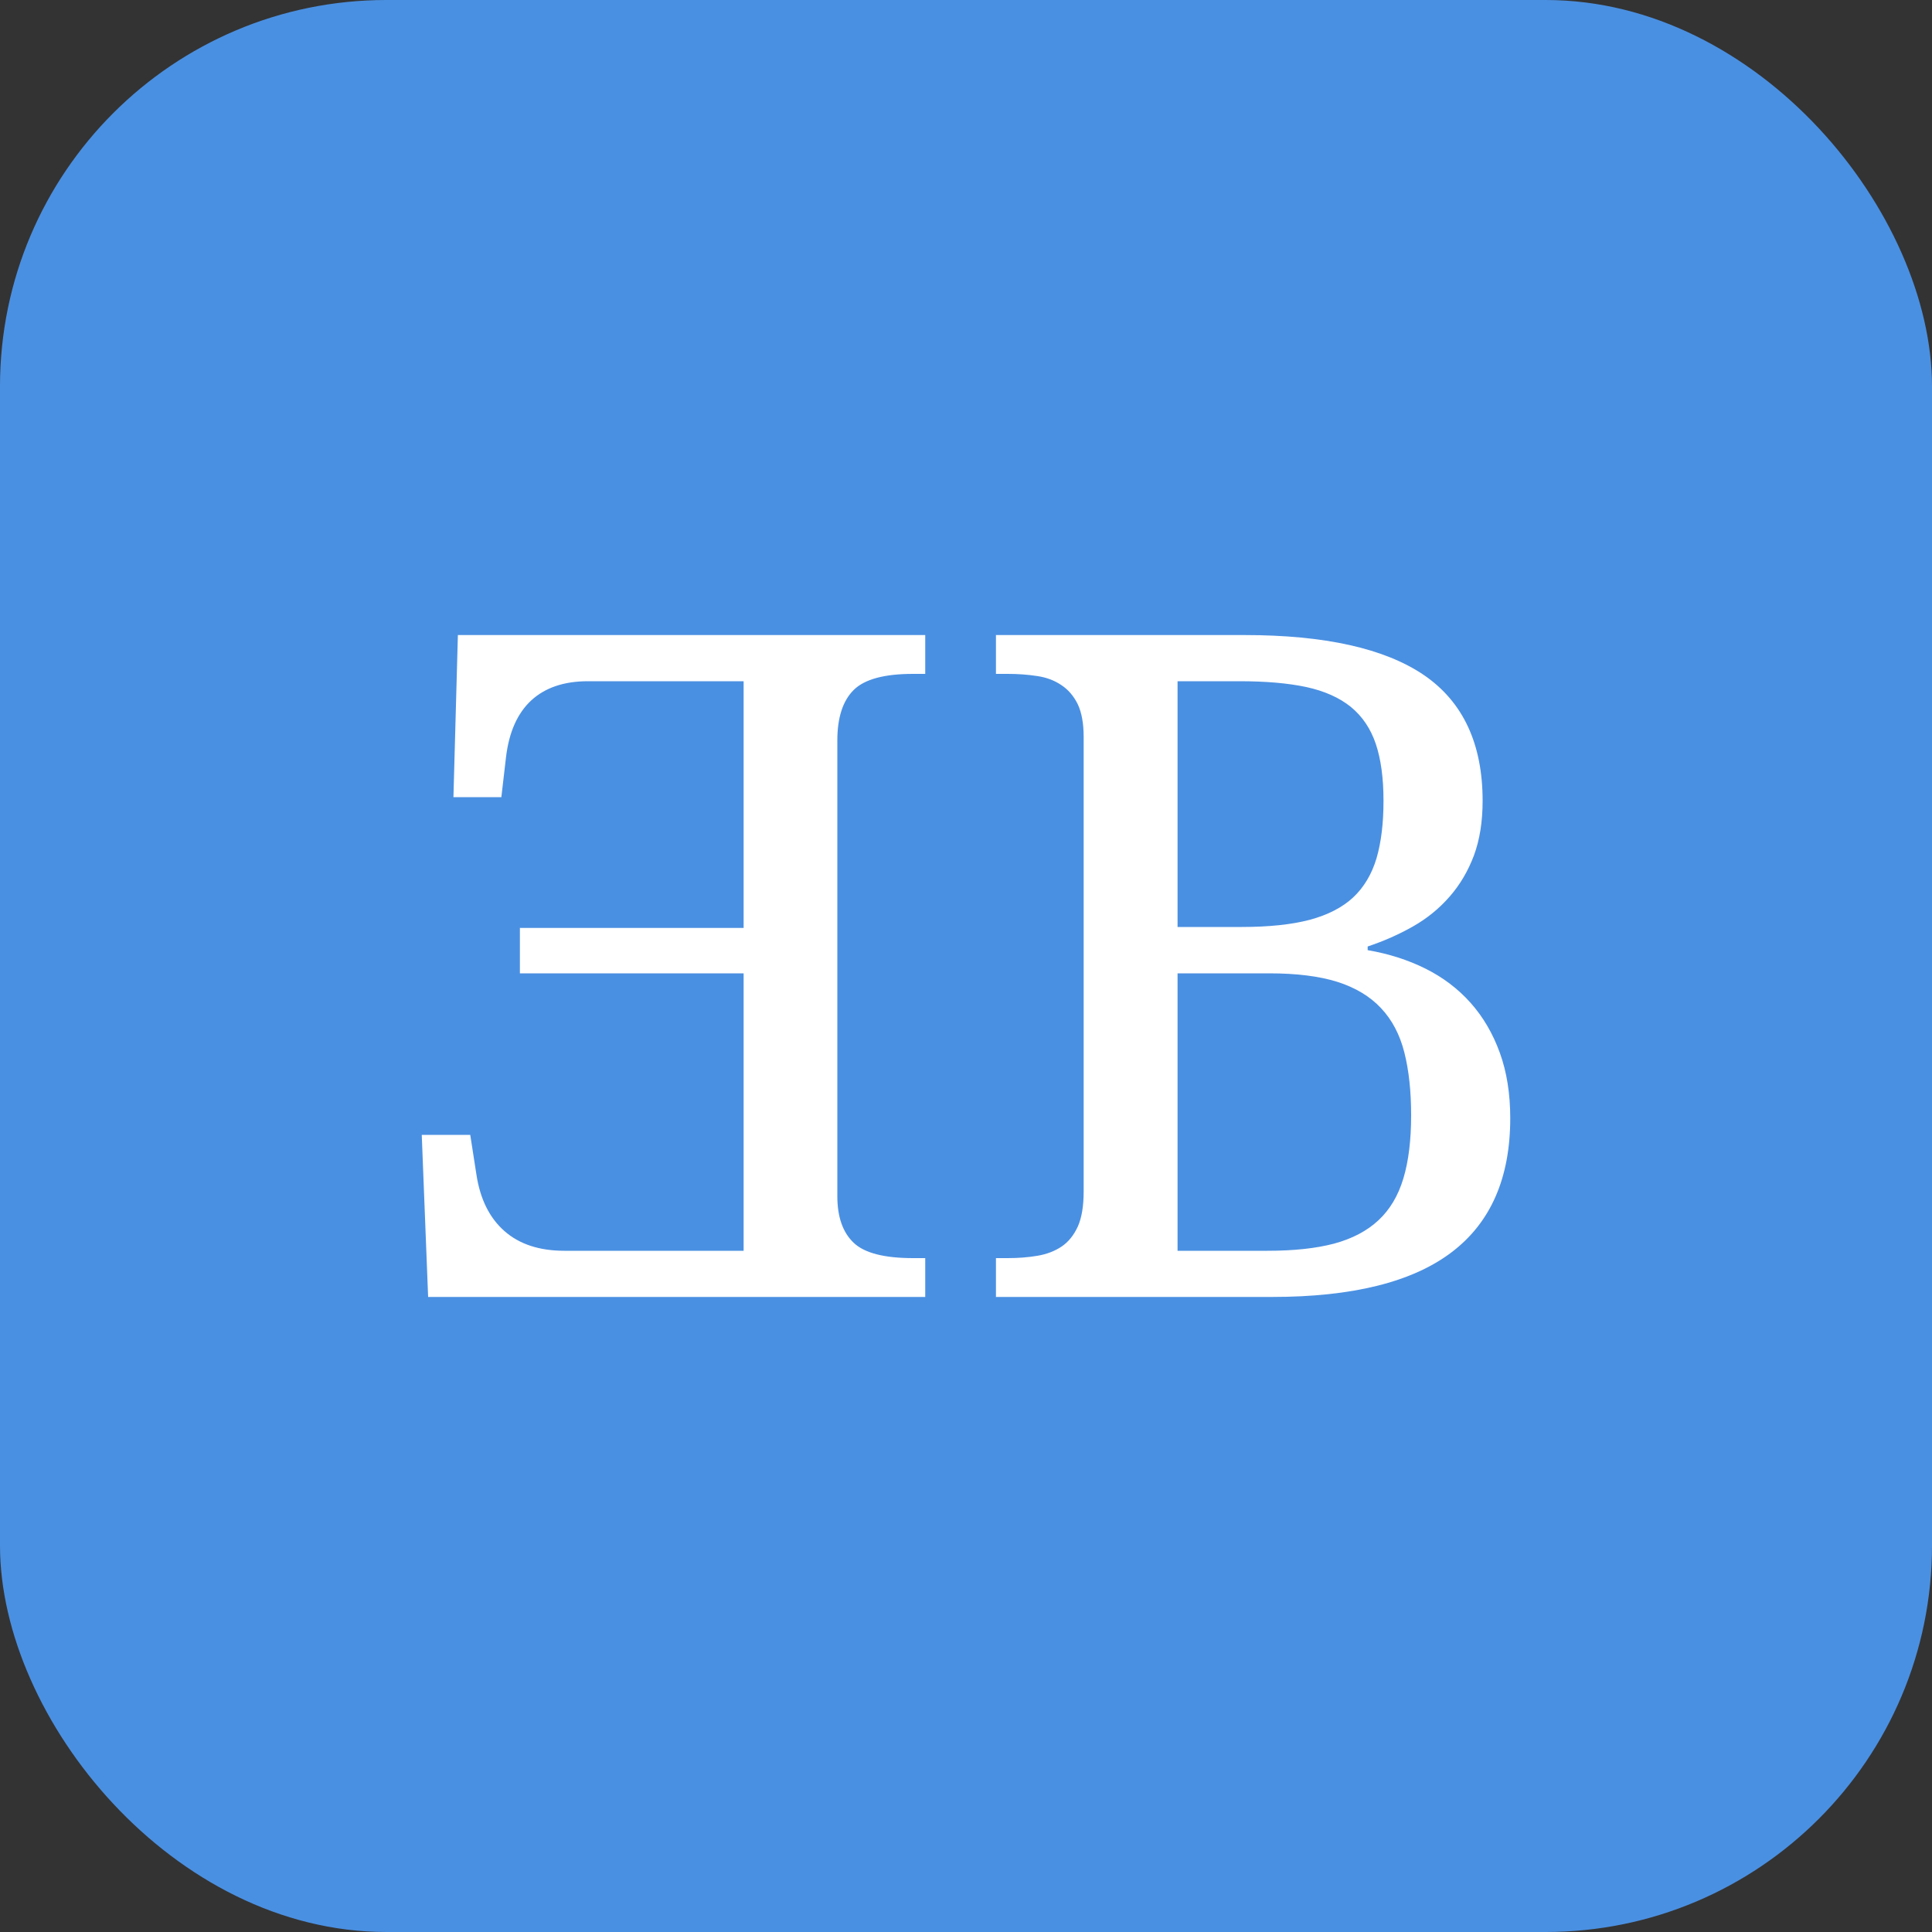 <svg xmlns="http://www.w3.org/2000/svg" version="1.1" xmlns:xlink="http://www.w3.org/1999/xlink" xmlns:svgjs="http://svgjs.com/svgjs" width="256" height="256"><rect width="100%" height="100%" fill="#333333" stroke="none"/><svg xmlns="http://www.w3.org/2000/svg" width="256" height="256" viewBox="0 0 100 100"><rect width="100" height="100" rx="20" fill="#4a90e2"></rect><path d="M38.49 64.74L38.49 50.38L26.91 50.38L26.91 48.03L38.49 48.03L38.49 35.26L30.43 35.26Q28.58 35.26 27.50 36.25Q26.42 37.25 26.19 39.20L26.19 39.20L25.95 41.26L23.47 41.26L23.70 32.87L47.89 32.87L47.89 34.88L47.26 34.88Q45.03 34.88 44.19 35.71Q43.34 36.55 43.34 38.33L43.34 38.33L43.34 61.91Q43.34 63.52 44.18 64.32Q45.01 65.12 47.26 65.12L47.26 65.12L47.89 65.12L47.89 67.13L22.16 67.13L21.83 58.74L24.34 58.74L24.66 60.80Q24.95 62.70 26.11 63.72Q27.27 64.74 29.21 64.74L29.21 64.74L38.49 64.74ZM76.74 41.45L76.74 41.45Q76.74 43.06 76.29 44.28Q75.83 45.50 75.03 46.41Q74.23 47.33 73.14 47.95Q72.05 48.57 70.79 48.99L70.79 48.99L70.79 49.18Q72.43 49.46 73.79 50.14Q75.15 50.82 76.12 51.91Q77.09 53 77.63 54.49Q78.17 55.98 78.17 57.88L78.17 57.88Q78.17 62.52 75.13 64.82Q72.08 67.13 65.84 67.13L65.84 67.13L51.55 67.13L51.55 65.12L52.16 65.12Q52.98 65.12 53.69 65Q54.41 64.88 54.95 64.52Q55.48 64.16 55.79 63.48Q56.09 62.80 56.09 61.67L56.09 61.67L56.09 38.14Q56.09 37.09 55.78 36.44Q55.46 35.80 54.92 35.45Q54.38 35.09 53.67 34.99Q52.95 34.88 52.16 34.88L52.16 34.88L51.55 34.88L51.55 32.87L64.41 32.87Q70.65 32.87 73.70 34.94Q76.74 37.02 76.74 41.45ZM60.95 50.38L60.95 64.74L65.61 64.74Q67.65 64.74 69.05 64.37Q70.46 63.99 71.35 63.16Q72.24 62.33 72.64 60.99Q73.04 59.66 73.04 57.73L73.04 57.73Q73.04 55.86 72.69 54.48Q72.34 53.09 71.48 52.18Q70.63 51.27 69.22 50.82Q67.81 50.38 65.70 50.38L65.70 50.38L60.95 50.38ZM60.95 35.26L60.95 47.98L64.27 47.98Q66.38 47.98 67.79 47.61Q69.20 47.23 70.04 46.45Q70.88 45.66 71.25 44.42Q71.61 43.18 71.61 41.45L71.61 41.45Q71.61 39.69 71.21 38.50Q70.81 37.32 69.92 36.59Q69.03 35.87 67.61 35.56Q66.20 35.26 64.16 35.26L64.16 35.26L60.95 35.26Z" fill="#ffffff"></path></svg><style>@media (prefers-color-scheme: light) { :root { filter: none; } }</style></svg>
